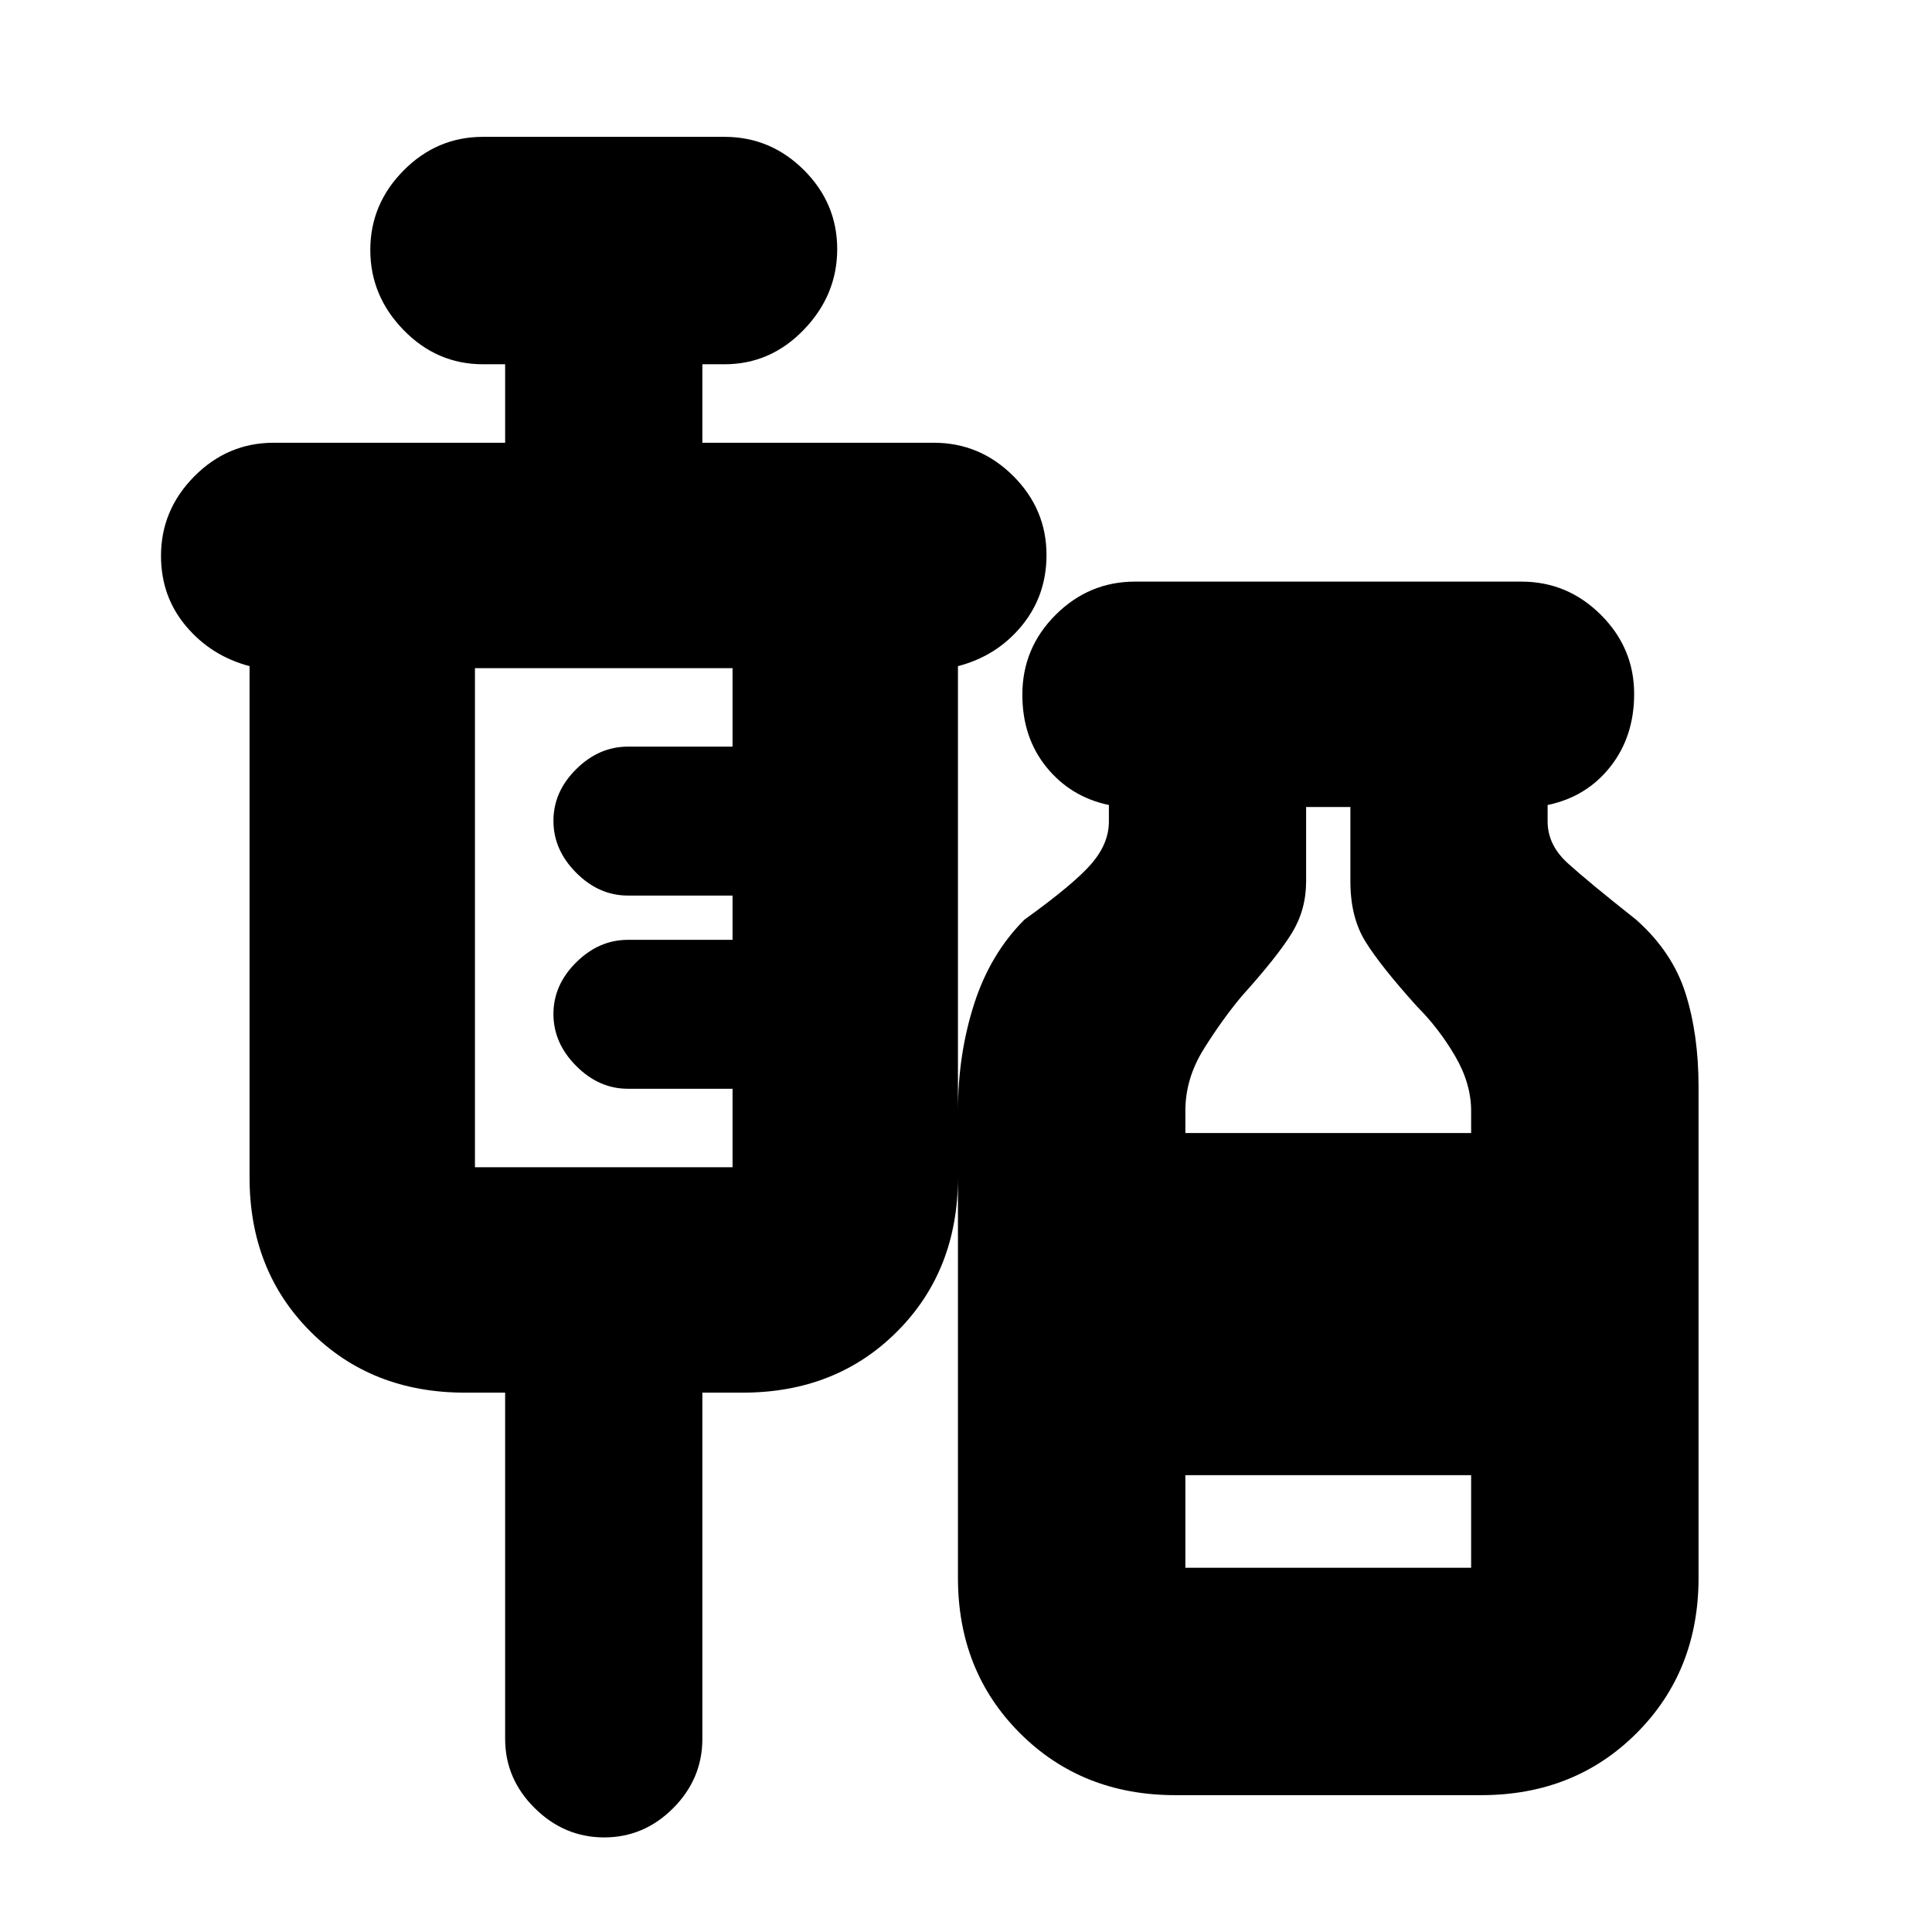 <svg xmlns="http://www.w3.org/2000/svg" height="20" viewBox="0 -960 960 960" width="20"><path d="M251-268h-20q-46.4 0-76.7-30.3Q124-328.6 124-375v-254q-19-5-31.5-19.79t-12.5-35q0-22.81 16.55-39.51T136-740h115v-39h-11q-22.9 0-39.45-16.99Q184-812.98 184-835.79t16.55-39.51Q217.1-892 240-892h120q22.9 0 39.45 16.49Q416-859.02 416-836.21t-16.55 40.01Q382.9-779 360-779h-11v39h115q22.9 0 39.45 16.49Q520-707.02 520-684.21 520-664 507.65-649T476-629v254q0 46.4-30.3 76.7Q415.4-268 369-268h-20v172q0 19.9-14.49 34.45Q320.02-47 300.21-47q-19.81 0-34.51-14.55T251-96v-172Zm-15-112h128v-39h-52q-14.4 0-25.7-11.34-11.3-11.35-11.3-25.8 0-14.46 11.3-25.66T312-493h52v-22h-52q-14.4 0-25.7-11.34-11.3-11.35-11.3-25.8 0-14.46 11.3-25.66T312-589h52v-39H236v248ZM584-68q-46.4 0-77.2-30.8Q476-129.6 476-176v-232q0-28 8-53t25-42q25-18 33.5-28t8.5-20.71V-560q-19-4-31-18.79t-12-36q0-23.21 16.55-39.71T564-671h192q22.9 0 39.45 16.49Q812-638.02 812-615.21 812-594 800.15-579T769-560v8.17q0 11.66 10 20.75Q789-522 813-503q18 16 24.5 36.5T844-420v244q0 46.4-30.8 77.2Q782.4-68 736-68H584Zm5-329h142v-11q0-13.62-8-27.31T704-460q-18-20-25.5-32.1-7.5-12.09-7.5-29.9v-37h-22v37q0 14-7 25.5T617-465q-10 12-19 26.5t-9 30.5v11Zm0 216h142v-46H589v46Z"/></svg>